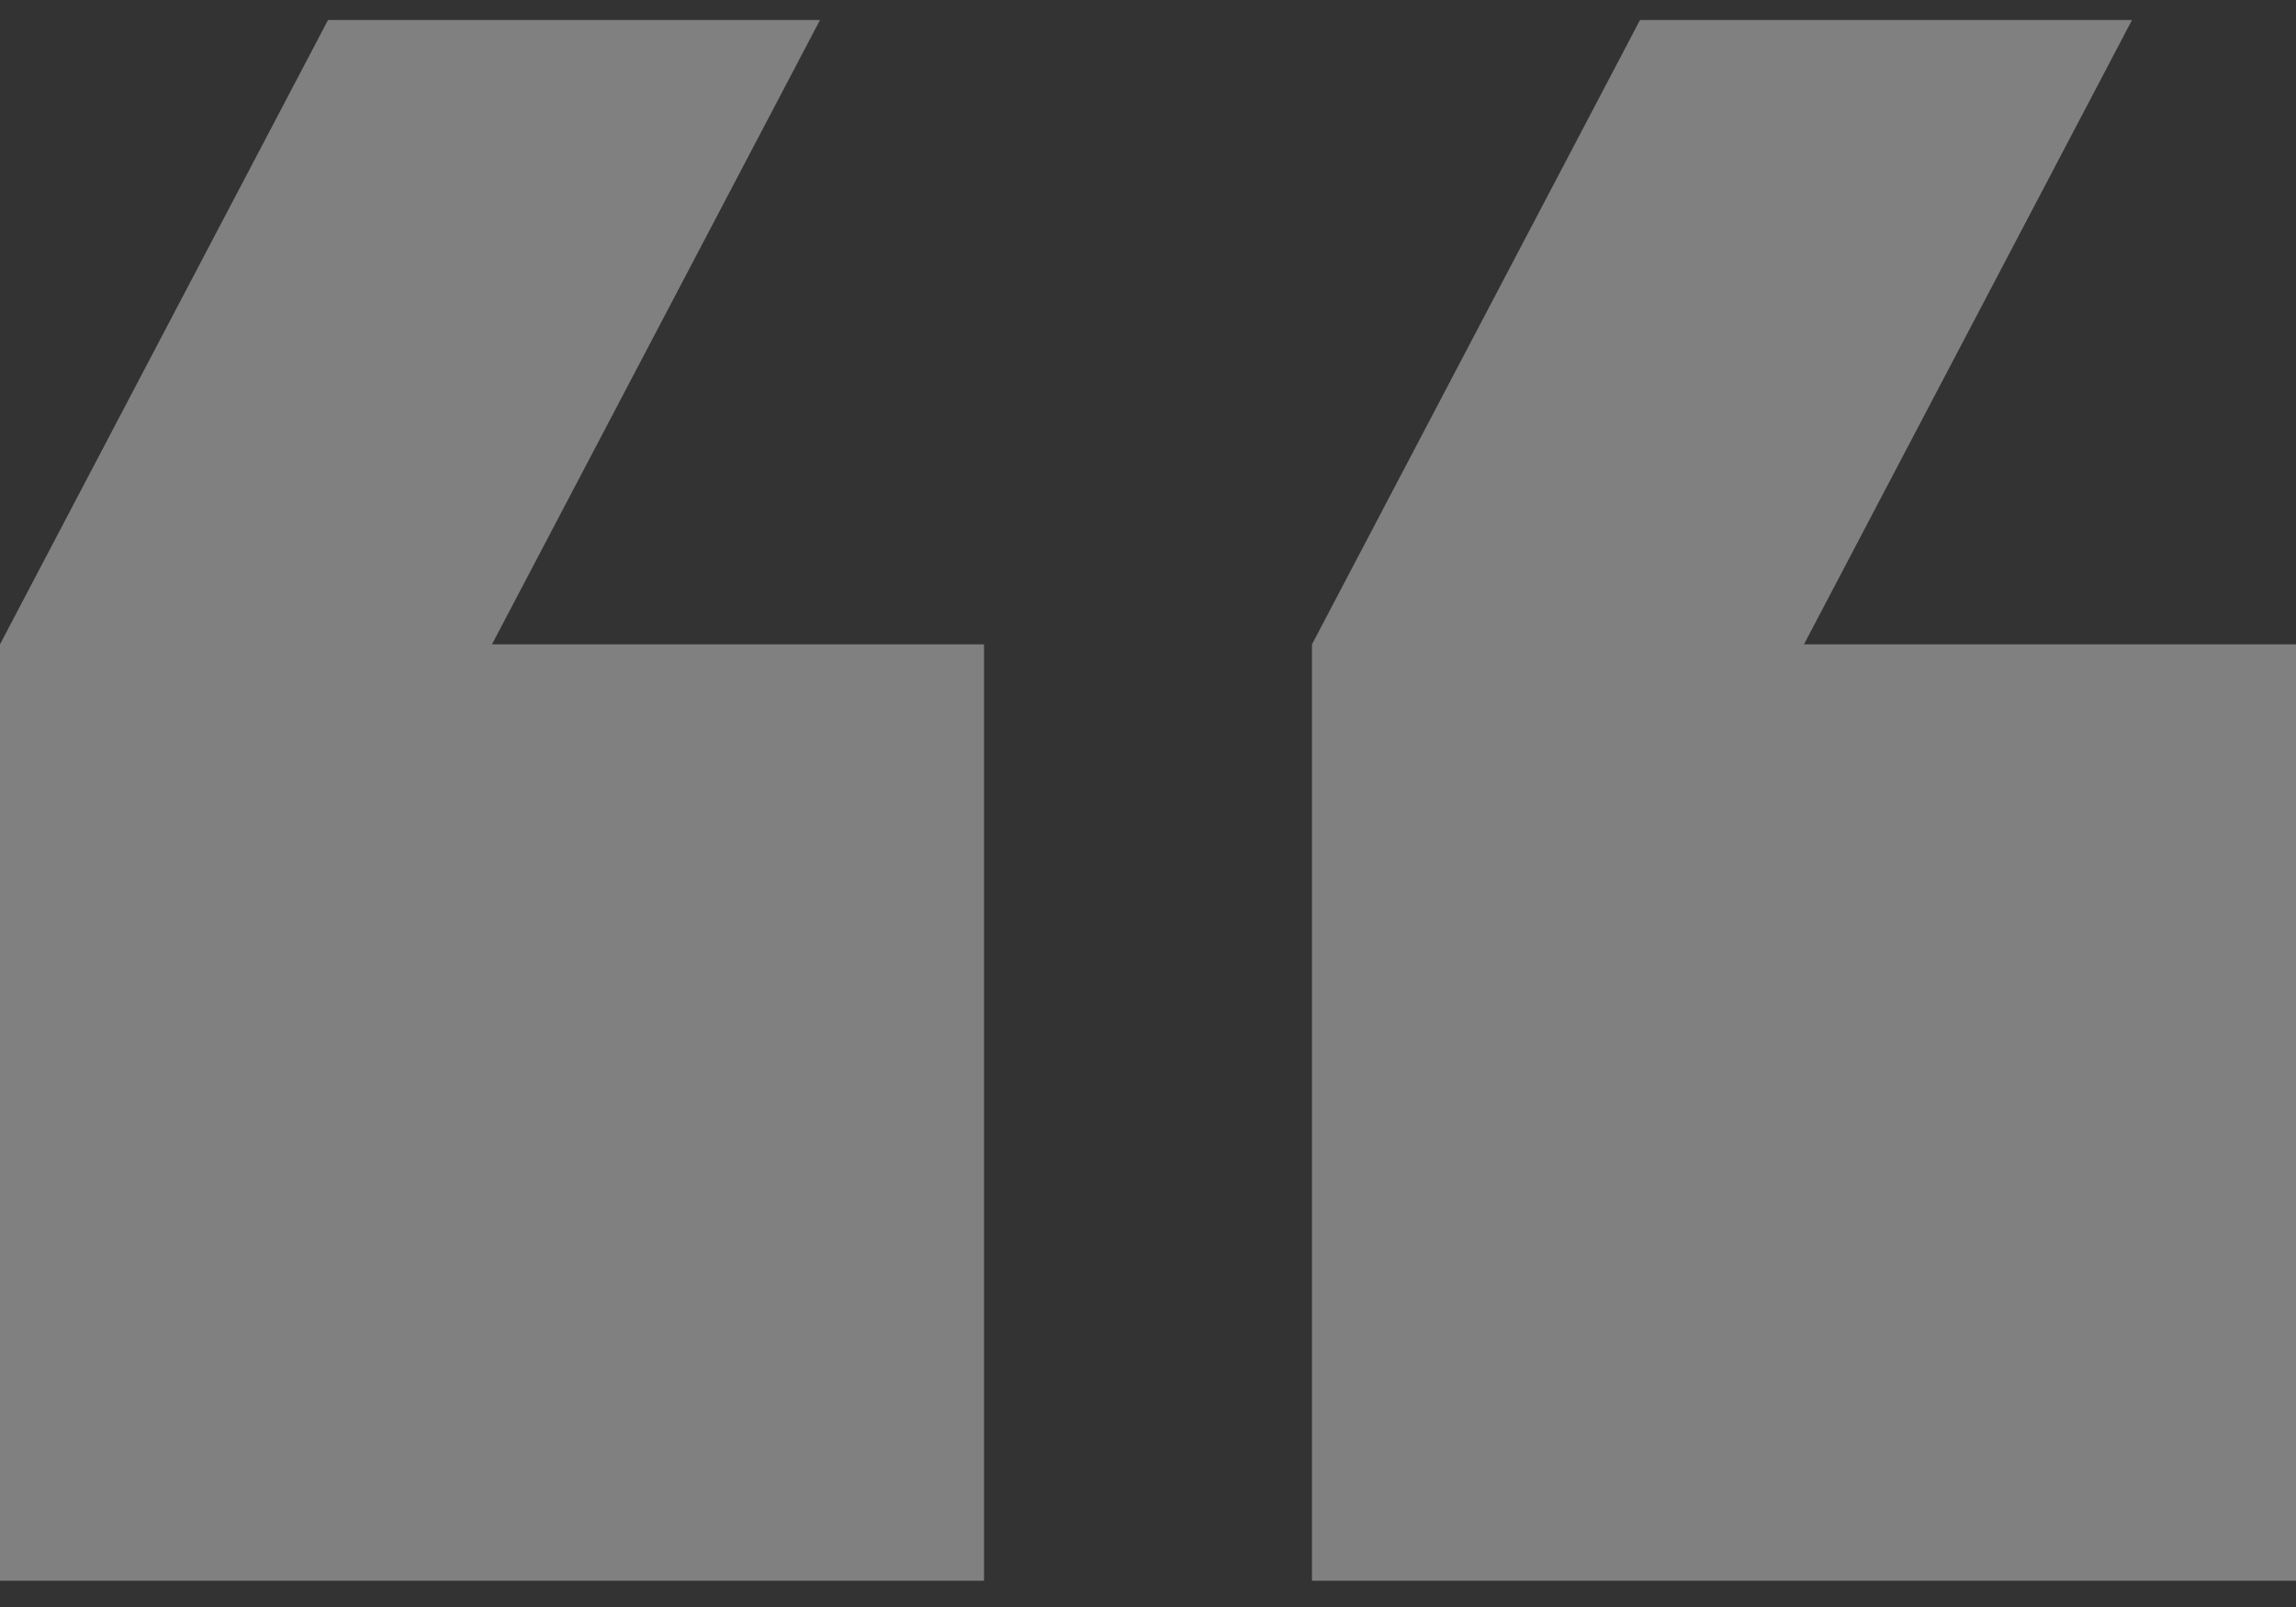 <svg xmlns="http://www.w3.org/2000/svg" width="70" height="49" viewBox="0 0 70 49"><rect x="0" y="0" width="70" height="49" fill="#333333" stroke="none"/><g><g opacity=".4" transform="rotate(180 35 24.5)"><path fill="#f2f2f2" d="M15 29.354H0V.8h30v28.554L20 48.389H5zm40 0H40V.8h30v28.554L60 48.389H45z"/></g></g></svg>